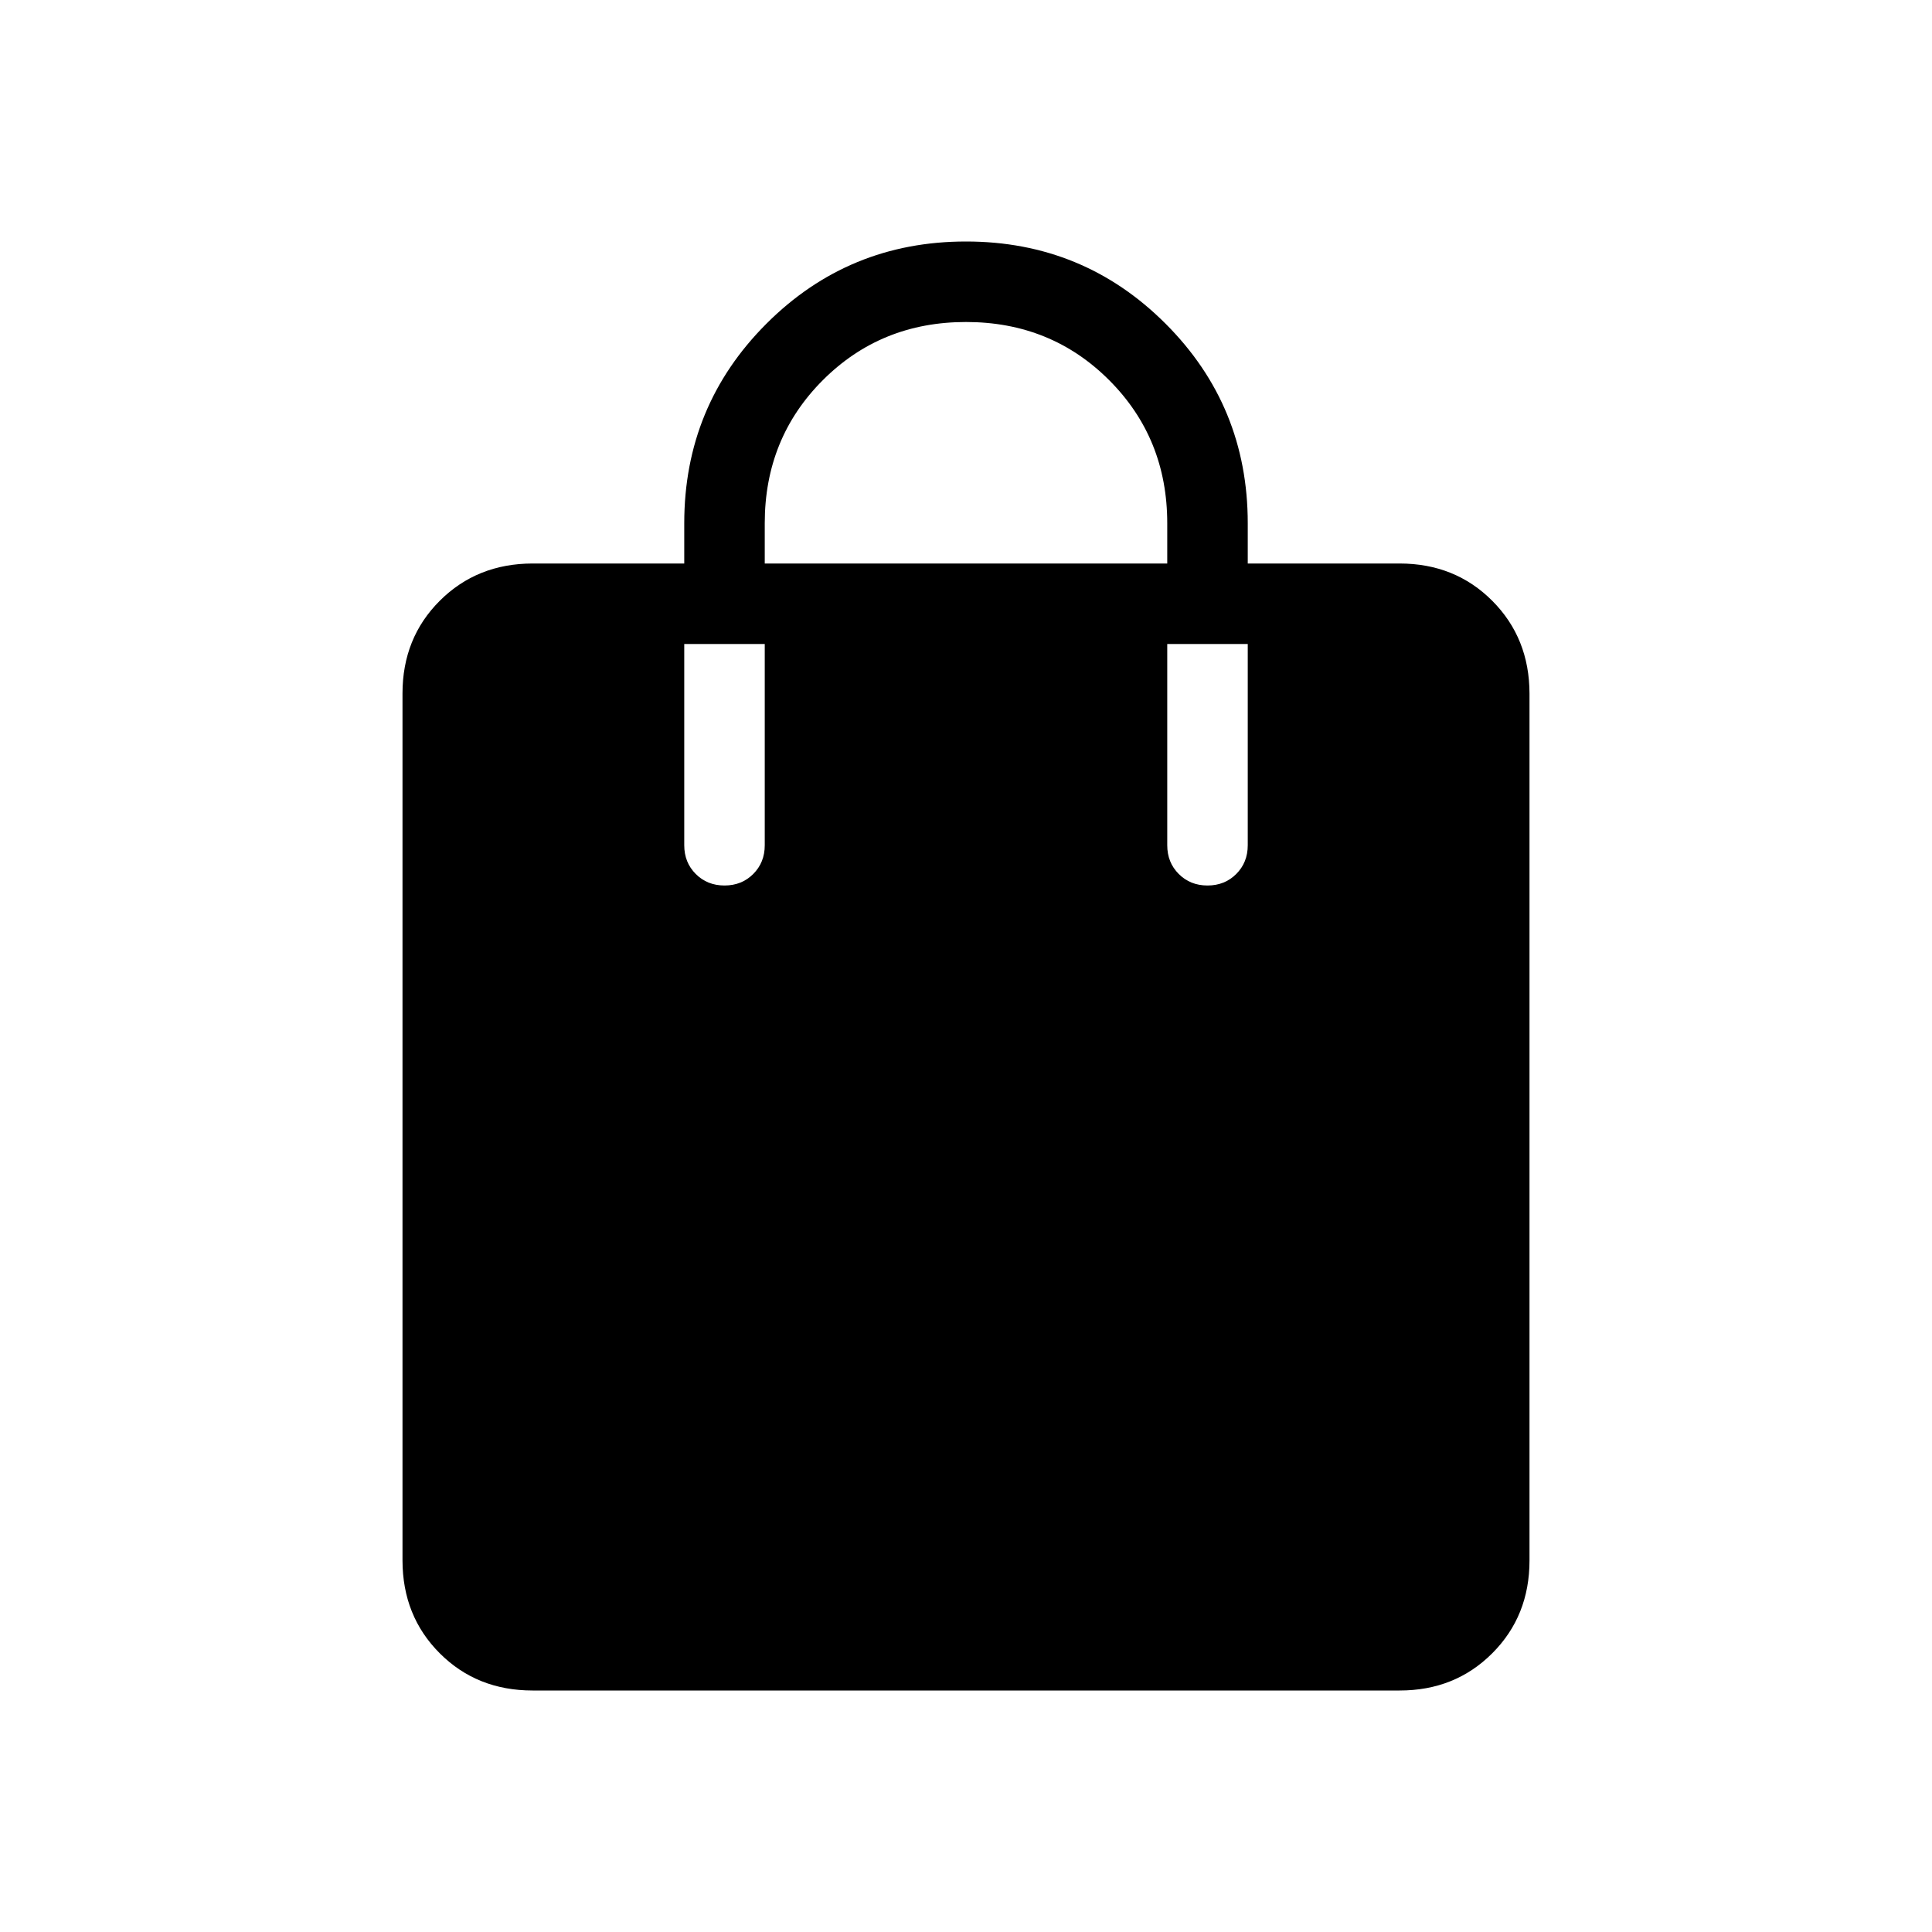 <svg xmlns="http://www.w3.org/2000/svg" width="1em" height="1em" viewBox="0 0 24 24">
    <path fill="#000000"
          d="M6.616 21q-.691 0-1.153-.462T5 19.385V8.615q0-.69.463-1.152T6.616 7H8.5v-.5q0-1.458 1.021-2.479T12 3t2.479 1.021T15.5 6.5V7h1.885q.69 0 1.152.463T19 8.616v10.769q0 .69-.463 1.153T17.385 21zM9.5 7h5v-.5q0-1.056-.722-1.778T12 4t-1.778.722T9.5 6.5zm5.5 4q.214 0 .357-.143t.143-.357V8h-1v2.5q0 .214.143.357T15 11m-6 0q.214 0 .357-.143T9.5 10.5V8h-1v2.5q0 .214.143.357T9 11"/>
</svg>
